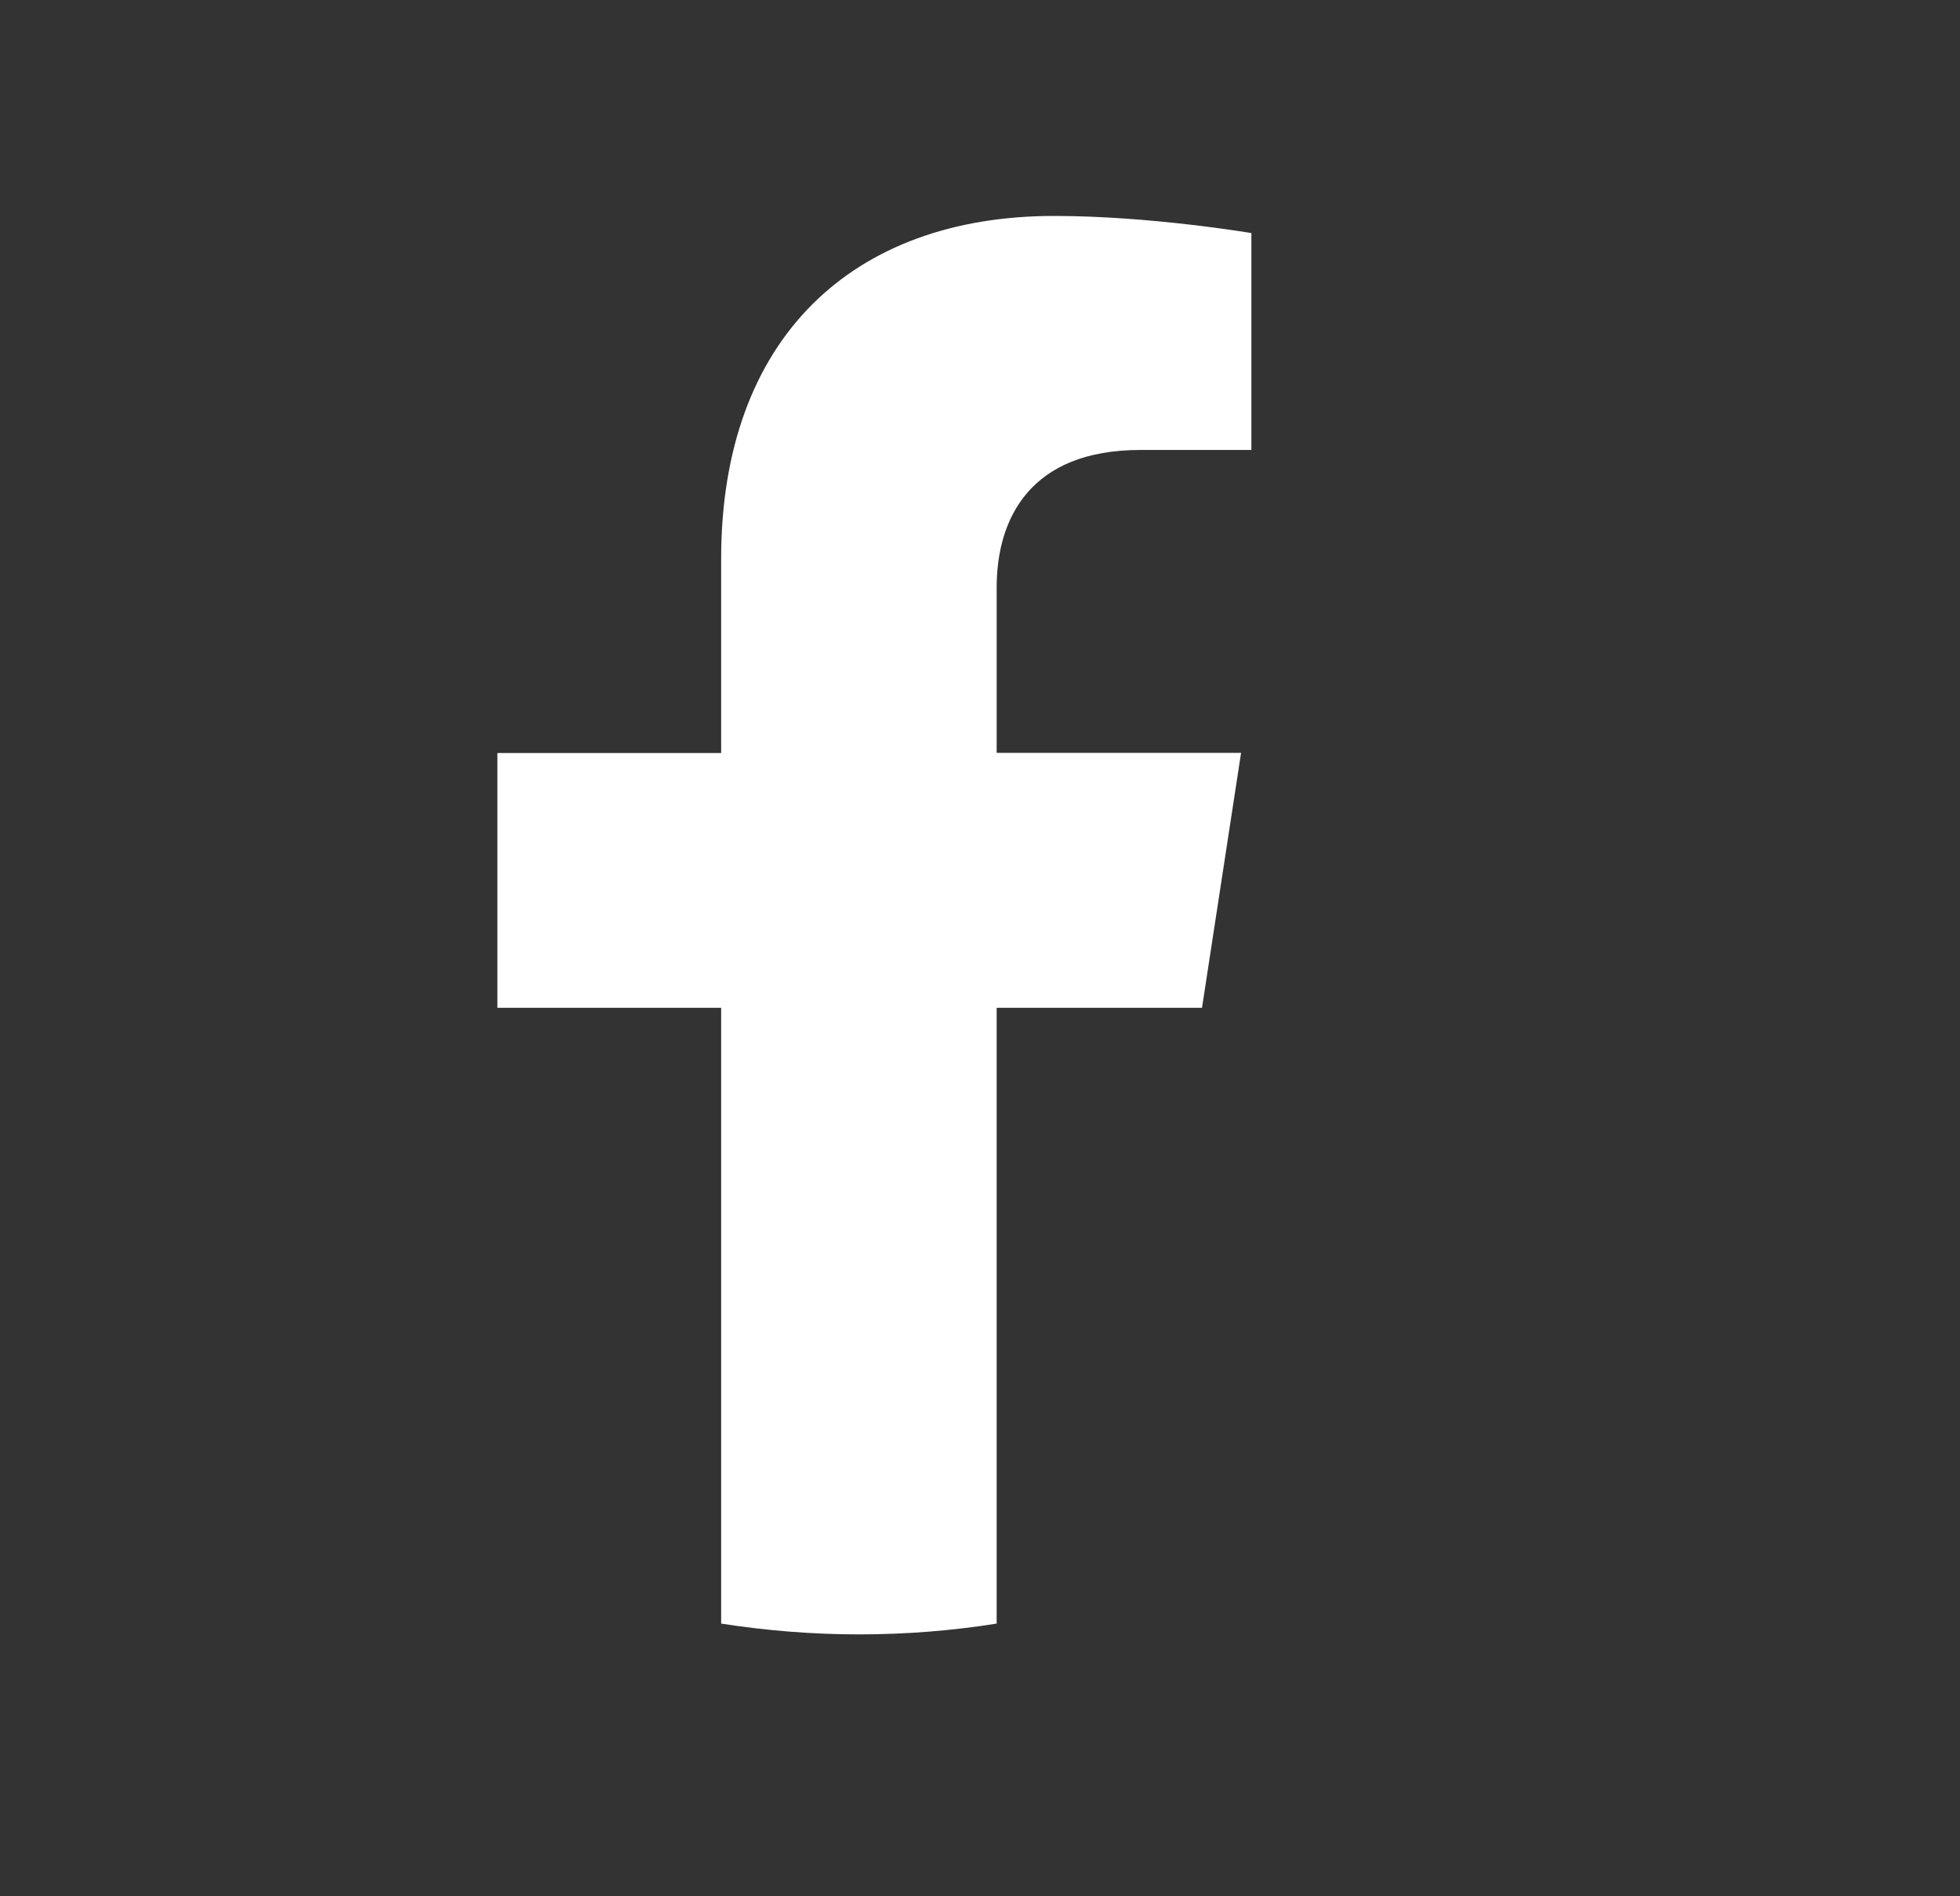 <?xml version="1.0" encoding="UTF-8"?><svg id="Capa_1" xmlns="http://www.w3.org/2000/svg" viewBox="0 0 123.5 119.5"><rect x="0" y="0" width="123.5" height="119.5" fill="#333333" stroke="none"/><defs><style>.cls-1{fill:#fff;}</style></defs><path class="cls-1" d="m75.74,63.51l2.46-16.06h-15.4v-10.42c0-4.39,2.15-8.67,9.05-8.67h7v-13.67s-6.36-1.08-12.43-1.08c-12.69,0-20.98,7.69-20.98,21.61v12.24h-14.1v16.06h14.1v38.81c2.83.44,5.73.68,8.68.68s5.85-.23,8.68-.68v-38.81h12.94Z"/></svg>